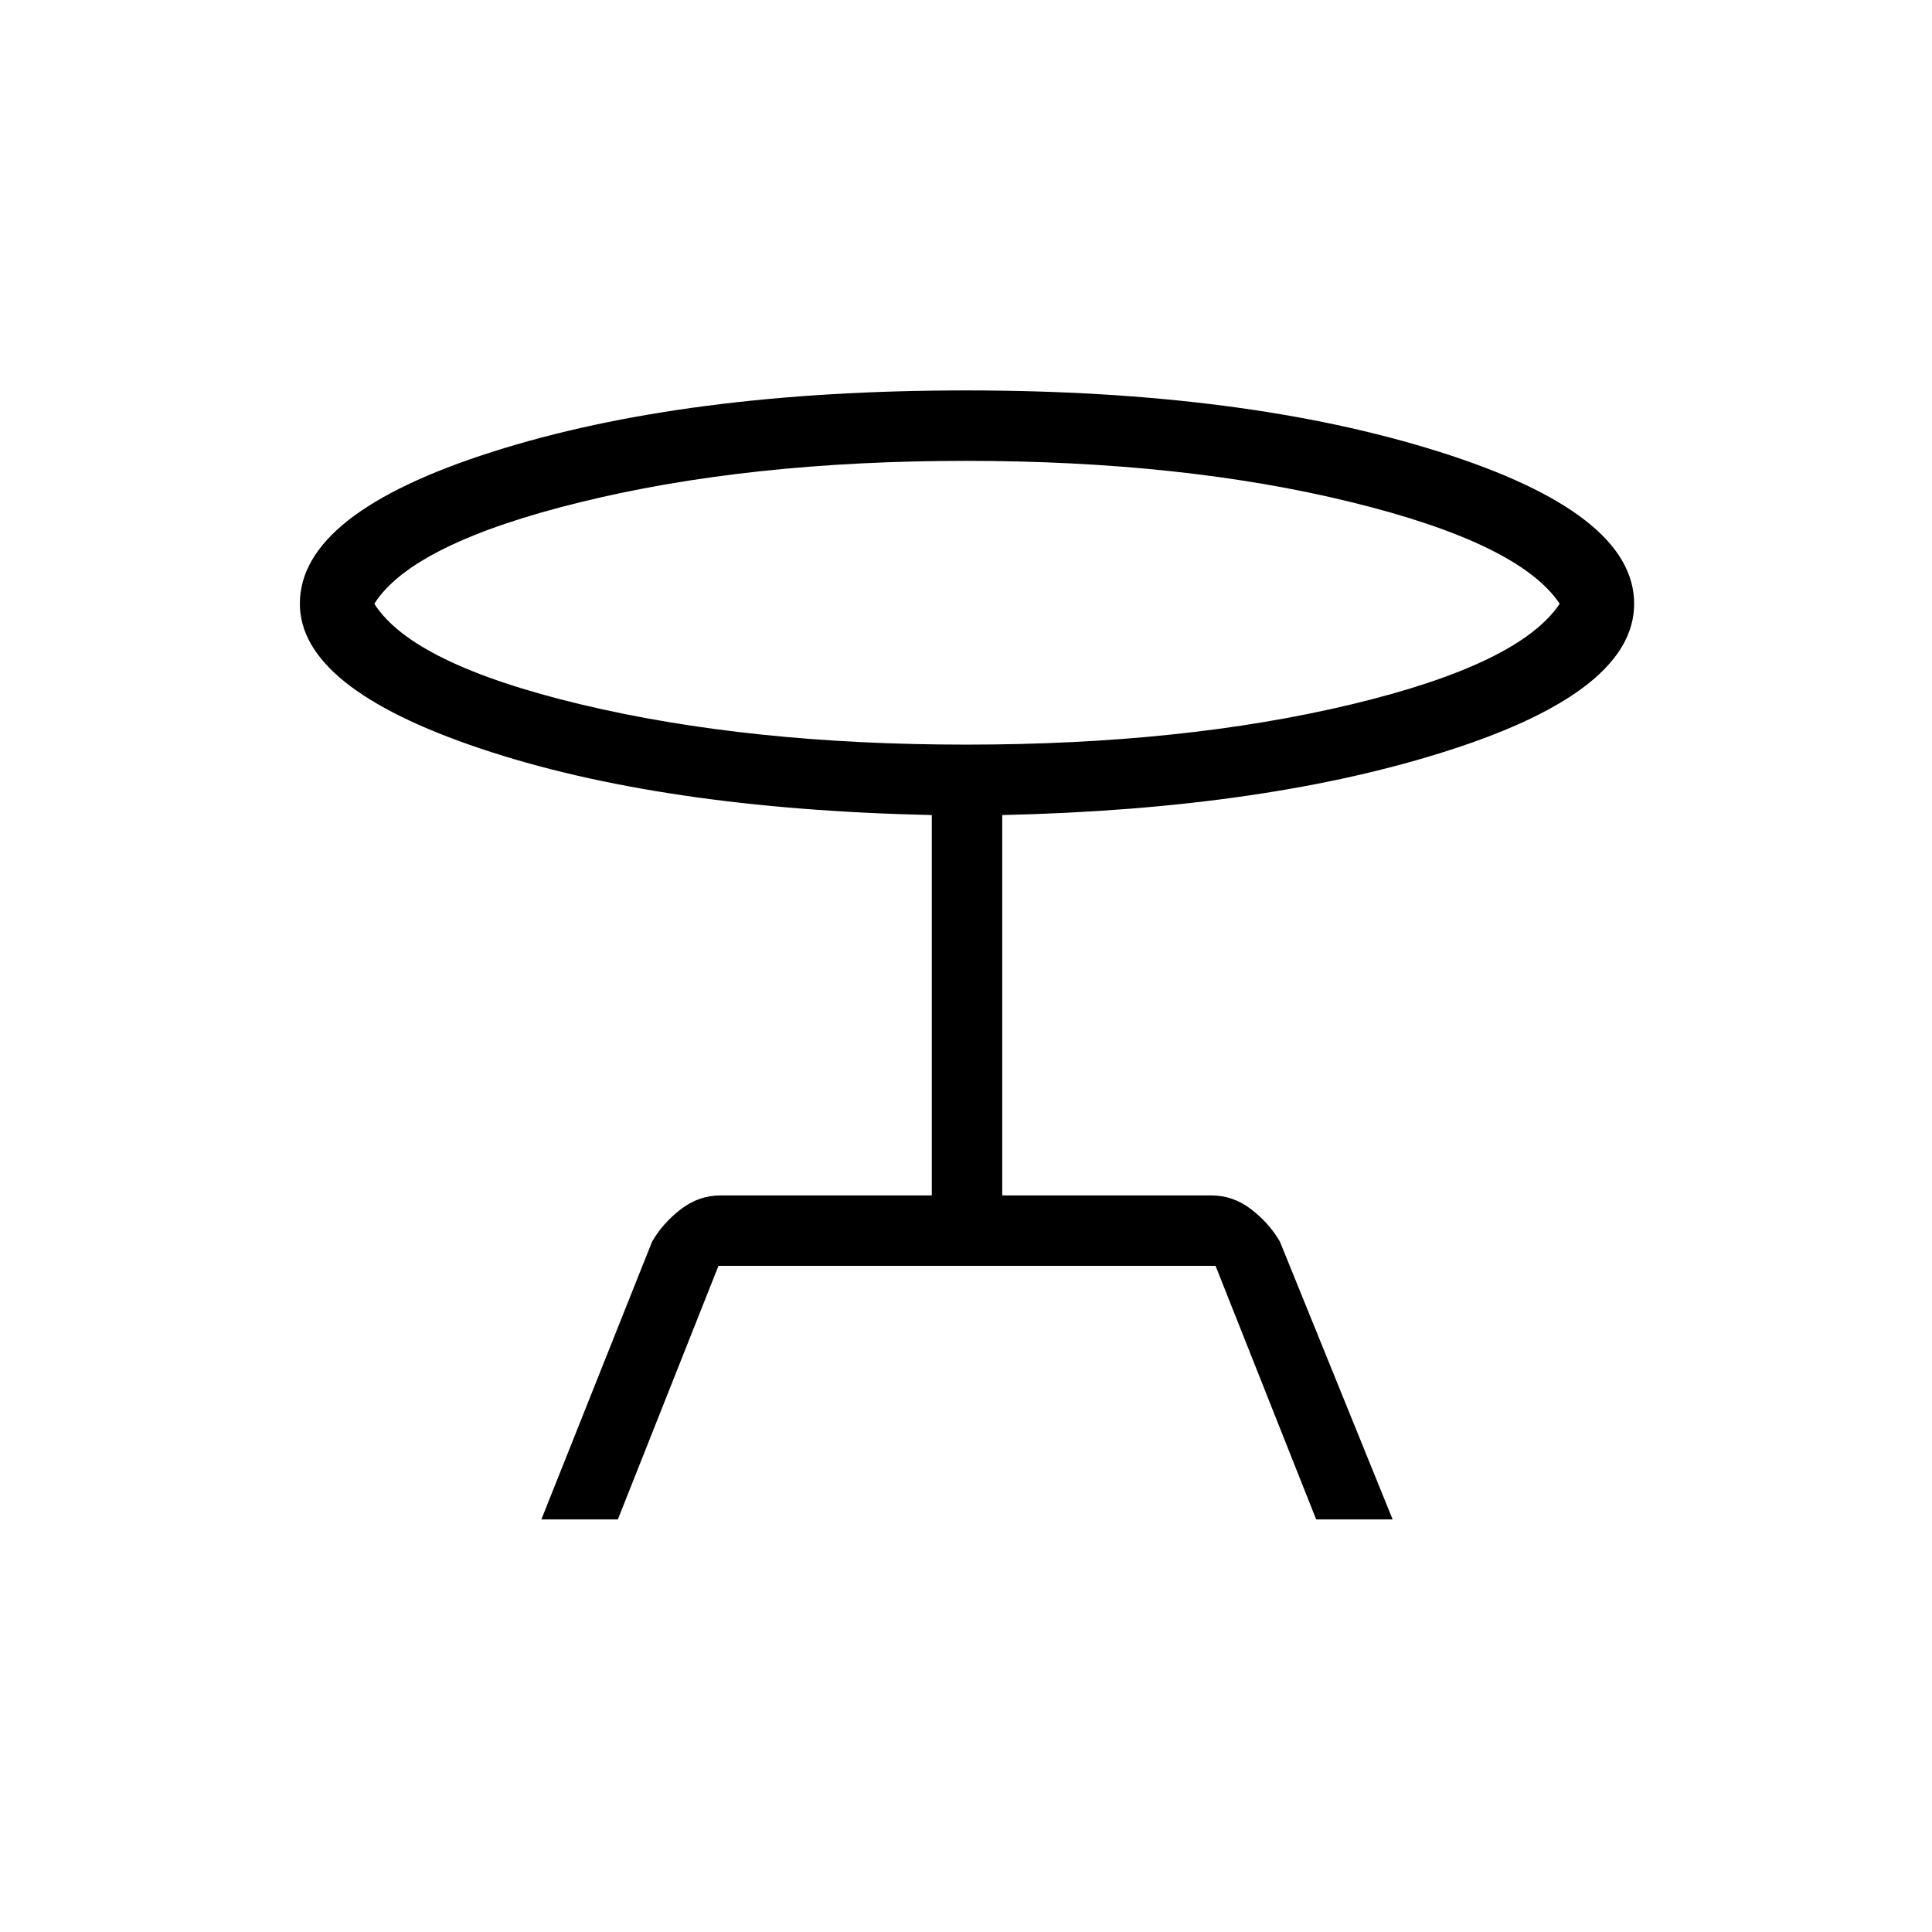 <svg xmlns="http://www.w3.org/2000/svg" height="48" viewBox="0 -960 960 960" width="48"><path d="m269-205 55-138q5.27-9.16 14.23-16.08Q347.18-366 358-366h105v-189q-135-3-224.5-33.13-89.5-30.12-89.5-71.89 0-44.98 95.71-75.48Q340.43-766 480.06-766q138.64 0 235.29 30.55T812-660q0 43.03-91 72.51Q630-558 498-555v189h104q10.75 0 19.74 6.92 8.99 6.92 14.26 16.08l56 138h-38l-50-126H357l-50 126h-38Zm211.1-385q107.9 0 191.4-20T775-660q-20-30-103.6-50.5Q587.81-731 479.9-731q-107.9 0-191.4 20.5T186-660q19 30 102.6 50 83.59 20 191.5 20Zm-.1-70Z"/></svg>